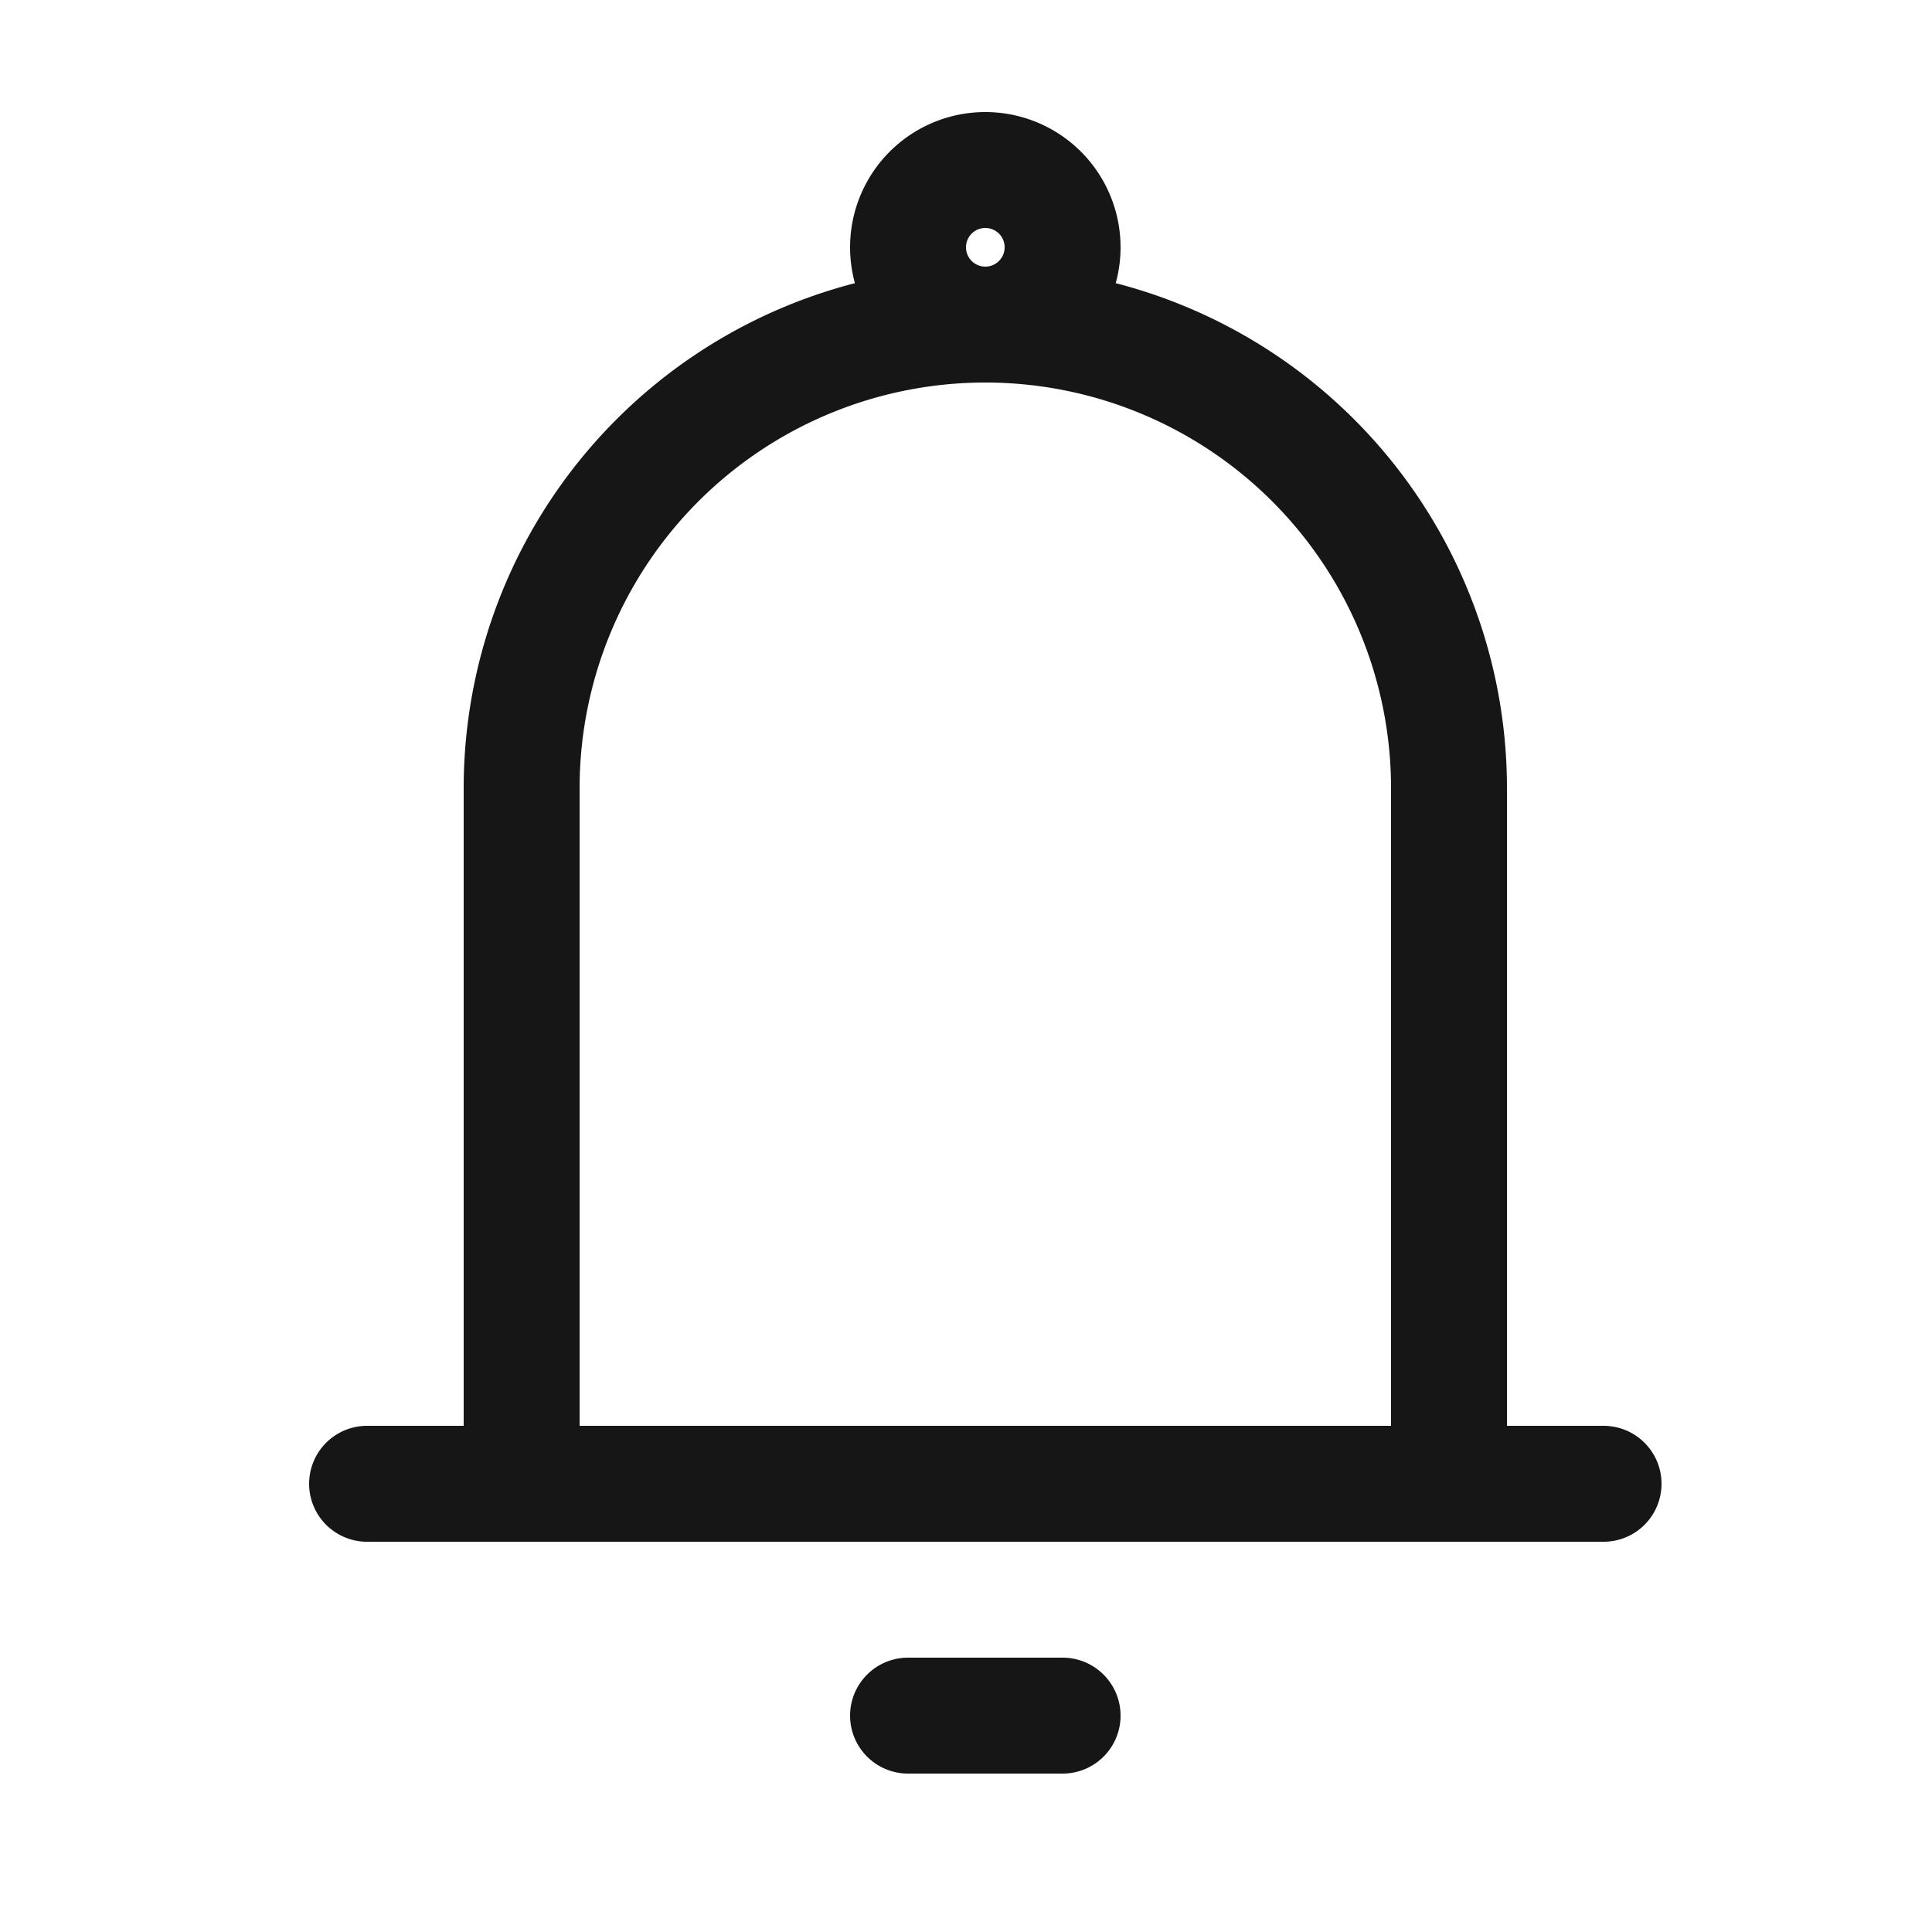 <svg xmlns="http://www.w3.org/2000/svg" width="25" height="25" fill="none" viewBox="0 0 25 25">
  <path stroke="#161616" stroke-linecap="round" stroke-linejoin="round" stroke-width="1.5" d="M6.75 19.2v-9a6 6 0 1 1 12 0v9m-12 0h12m-12 0h-2m14 0h2m-9 3h2"/>
  <path stroke="#161616" stroke-width="1.5" d="M12.75 4.2a1 1 0 1 0 0-2 1 1 0 0 0 0 2Z"/>
</svg>
